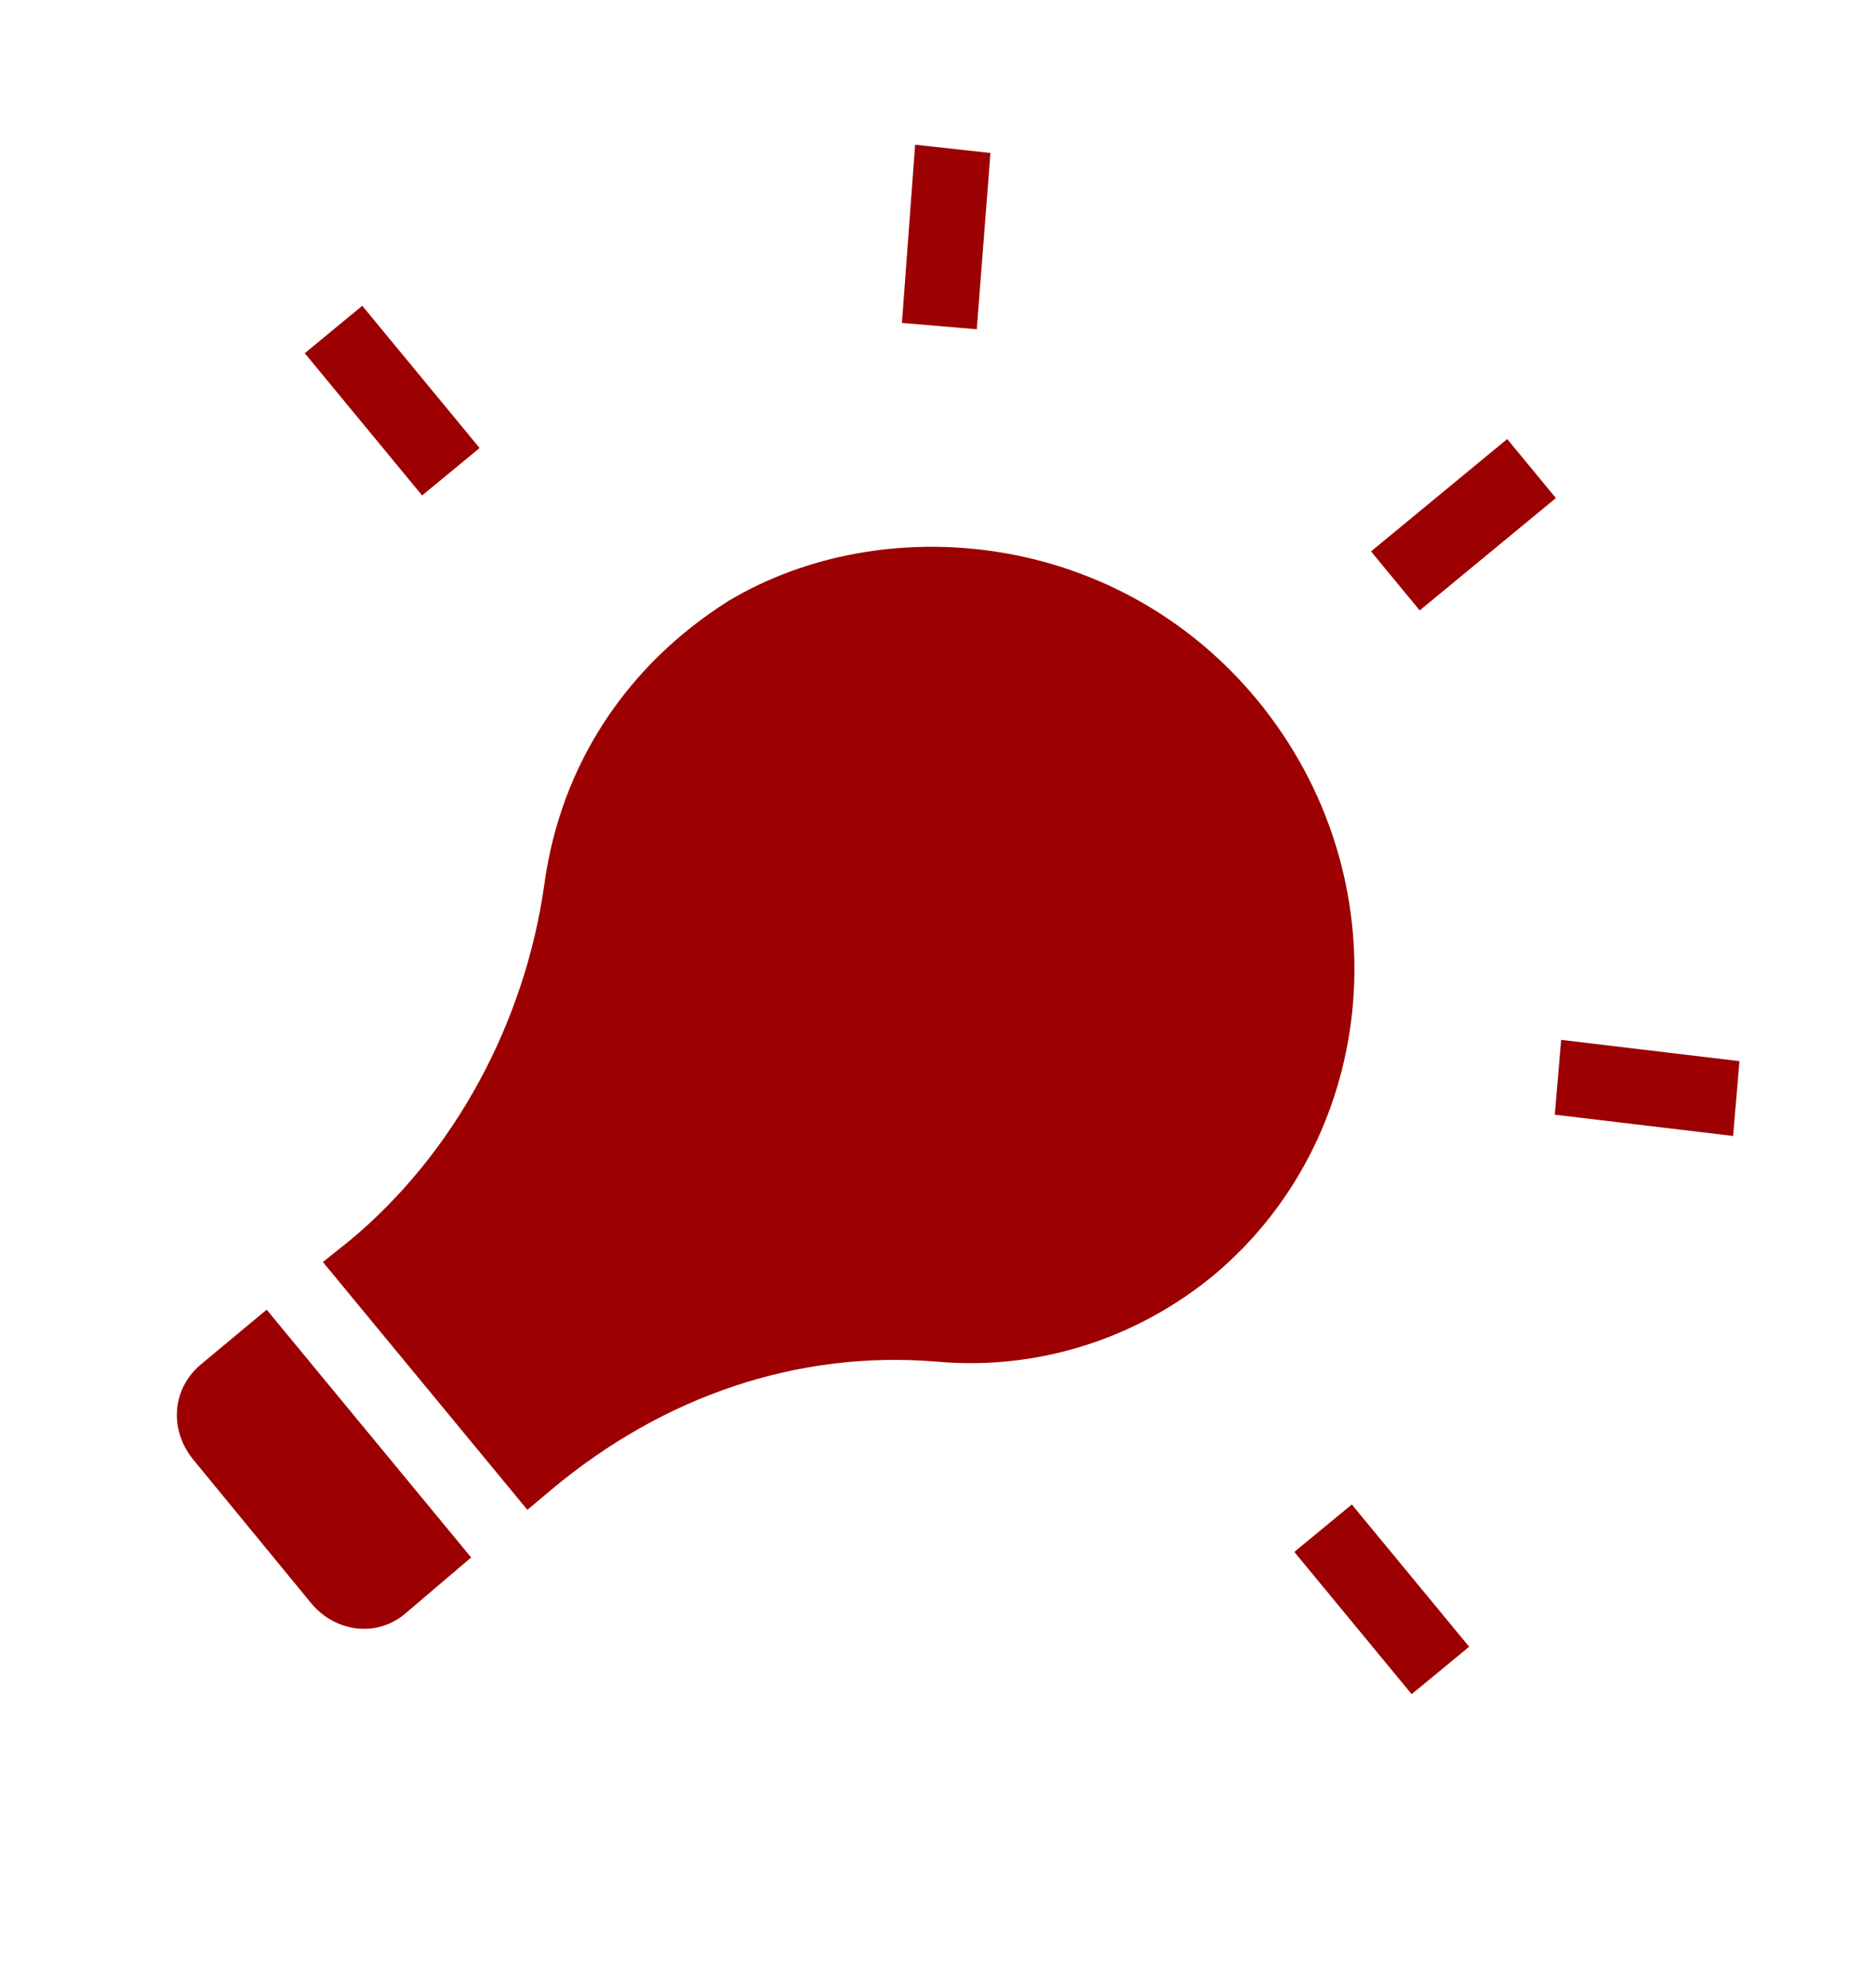 <svg width="502" height="532" viewBox="0 0 502 532" fill="none" xmlns="http://www.w3.org/2000/svg">
<path d="M147.773 398.391L141.119 403.978L86.4 337.671L93.561 331.948C121.563 308.685 140.456 273.735 145.686 236.468C150.111 204.308 167.999 177.778 194.961 160.772C236.181 136.142 298.537 141.714 336.224 187.044C375.604 234.638 369.634 303.621 324.811 341.172C304.341 358.069 277.877 366.79 250.588 364.321C213.358 361.255 177.532 373.571 147.773 398.391Z" fill="#9C0001"/>
<path d="M108.377 431.793C100.845 438.159 89.618 436.82 83.116 428.781L51.659 390.476C45.158 382.437 45.99 371.345 54.029 364.844L71.357 350.419L126.077 416.726L108.377 431.793Z" fill="#9C0001"/>
<path d="M416.34 133.267L403.314 117.475L366.873 147.536L379.899 163.327L416.34 133.267Z" fill="#9C0001"/>
<path d="M417.745 278.235L416.045 298.254L463.76 303.945L465.46 283.926L417.745 278.235Z" fill="#9C0001"/>
<path d="M393.131 440.609L361.734 402.548L346.348 415.241L377.745 453.301L393.131 440.609Z" fill="#9C0001"/>
<path d="M128.337 119.875L96.939 81.814L81.553 94.507L112.95 132.568L128.337 119.875Z" fill="#9C0001"/>
<path d="M265.034 40.927L244.879 38.719L241.352 86.398L261.371 88.099L265.034 40.927Z" fill="#9C0001"/>
</svg>
